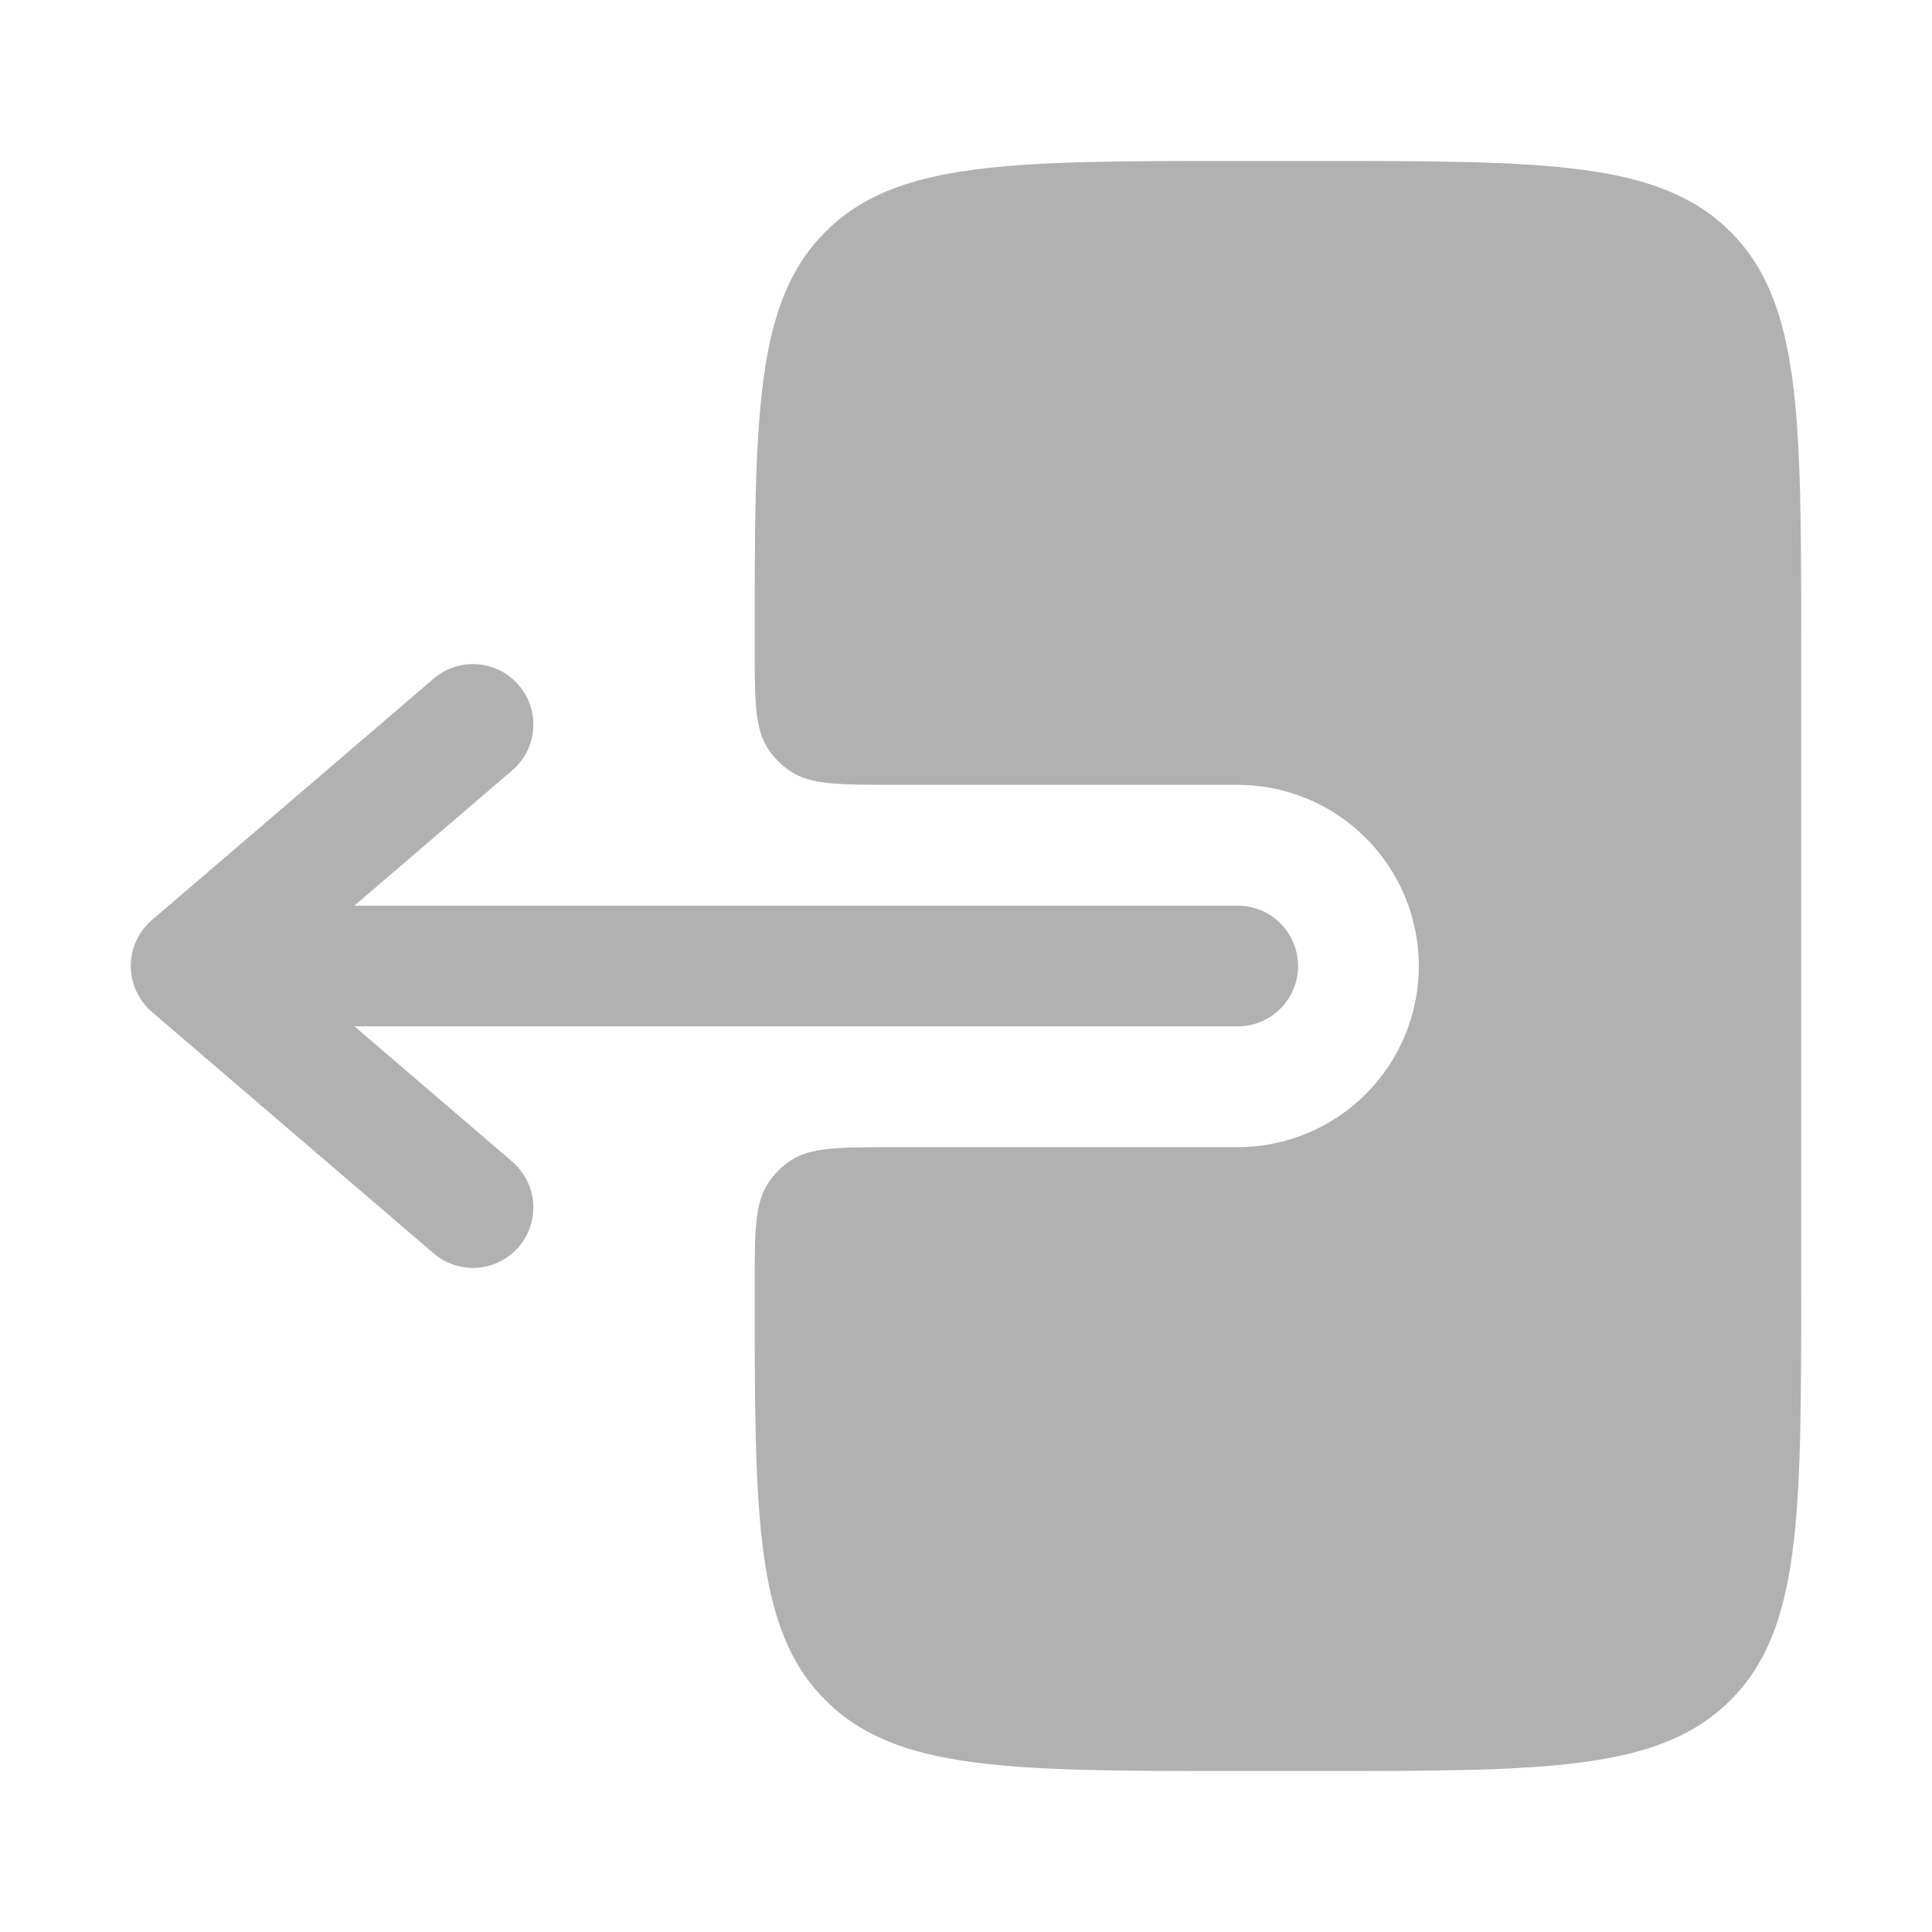 <svg width="34" height="34" viewBox="0 0 34 34" fill="none" xmlns="http://www.w3.org/2000/svg">
<path fill-rule="evenodd" clip-rule="evenodd" d="M22.844 17C22.844 16.718 22.732 16.448 22.532 16.249C22.333 16.049 22.063 15.938 21.781 15.938H6.236L9.014 13.557C9.12 13.467 9.207 13.356 9.271 13.232C9.334 13.107 9.372 12.971 9.383 12.832C9.394 12.693 9.377 12.553 9.333 12.42C9.29 12.288 9.221 12.165 9.13 12.059C9.04 11.953 8.929 11.866 8.804 11.802C8.68 11.739 8.544 11.701 8.405 11.69C8.266 11.679 8.126 11.696 7.993 11.739C7.86 11.783 7.738 11.852 7.632 11.943L2.673 16.192C2.557 16.292 2.463 16.416 2.399 16.555C2.335 16.695 2.301 16.846 2.301 17C2.301 17.154 2.335 17.305 2.399 17.445C2.463 17.584 2.557 17.708 2.673 17.808L7.632 22.058C7.846 22.241 8.124 22.332 8.405 22.31C8.686 22.288 8.947 22.155 9.13 21.941C9.314 21.727 9.405 21.449 9.383 21.168C9.361 20.887 9.228 20.626 9.014 20.442L6.238 18.062H21.781C22.063 18.062 22.333 17.951 22.532 17.751C22.732 17.552 22.844 17.282 22.844 17Z" fill="#B1B1B1"/>
<path d="M13.281 11.333C13.281 12.328 13.281 12.825 13.521 13.184C13.624 13.338 13.756 13.47 13.91 13.573C14.269 13.812 14.766 13.812 15.76 13.812H21.781C22.627 13.812 23.437 14.148 24.035 14.746C24.633 15.344 24.969 16.155 24.969 17C24.969 17.845 24.633 18.656 24.035 19.254C23.437 19.852 22.627 20.188 21.781 20.188H15.76C14.766 20.188 14.269 20.188 13.91 20.425C13.756 20.529 13.624 20.662 13.521 20.817C13.281 21.175 13.281 21.672 13.281 22.667C13.281 26.673 13.281 28.678 14.527 29.921C15.77 31.167 17.773 31.167 21.78 31.167H23.197C27.206 31.167 29.207 31.167 30.453 29.921C31.698 28.678 31.698 26.673 31.698 22.667V11.333C31.698 7.327 31.698 5.322 30.453 4.079C29.207 2.835 27.204 2.833 23.198 2.833H21.781C17.773 2.833 15.77 2.833 14.527 4.079C13.281 5.322 13.281 7.327 13.281 11.333Z" fill="#B1B1B1"/>
</svg>
